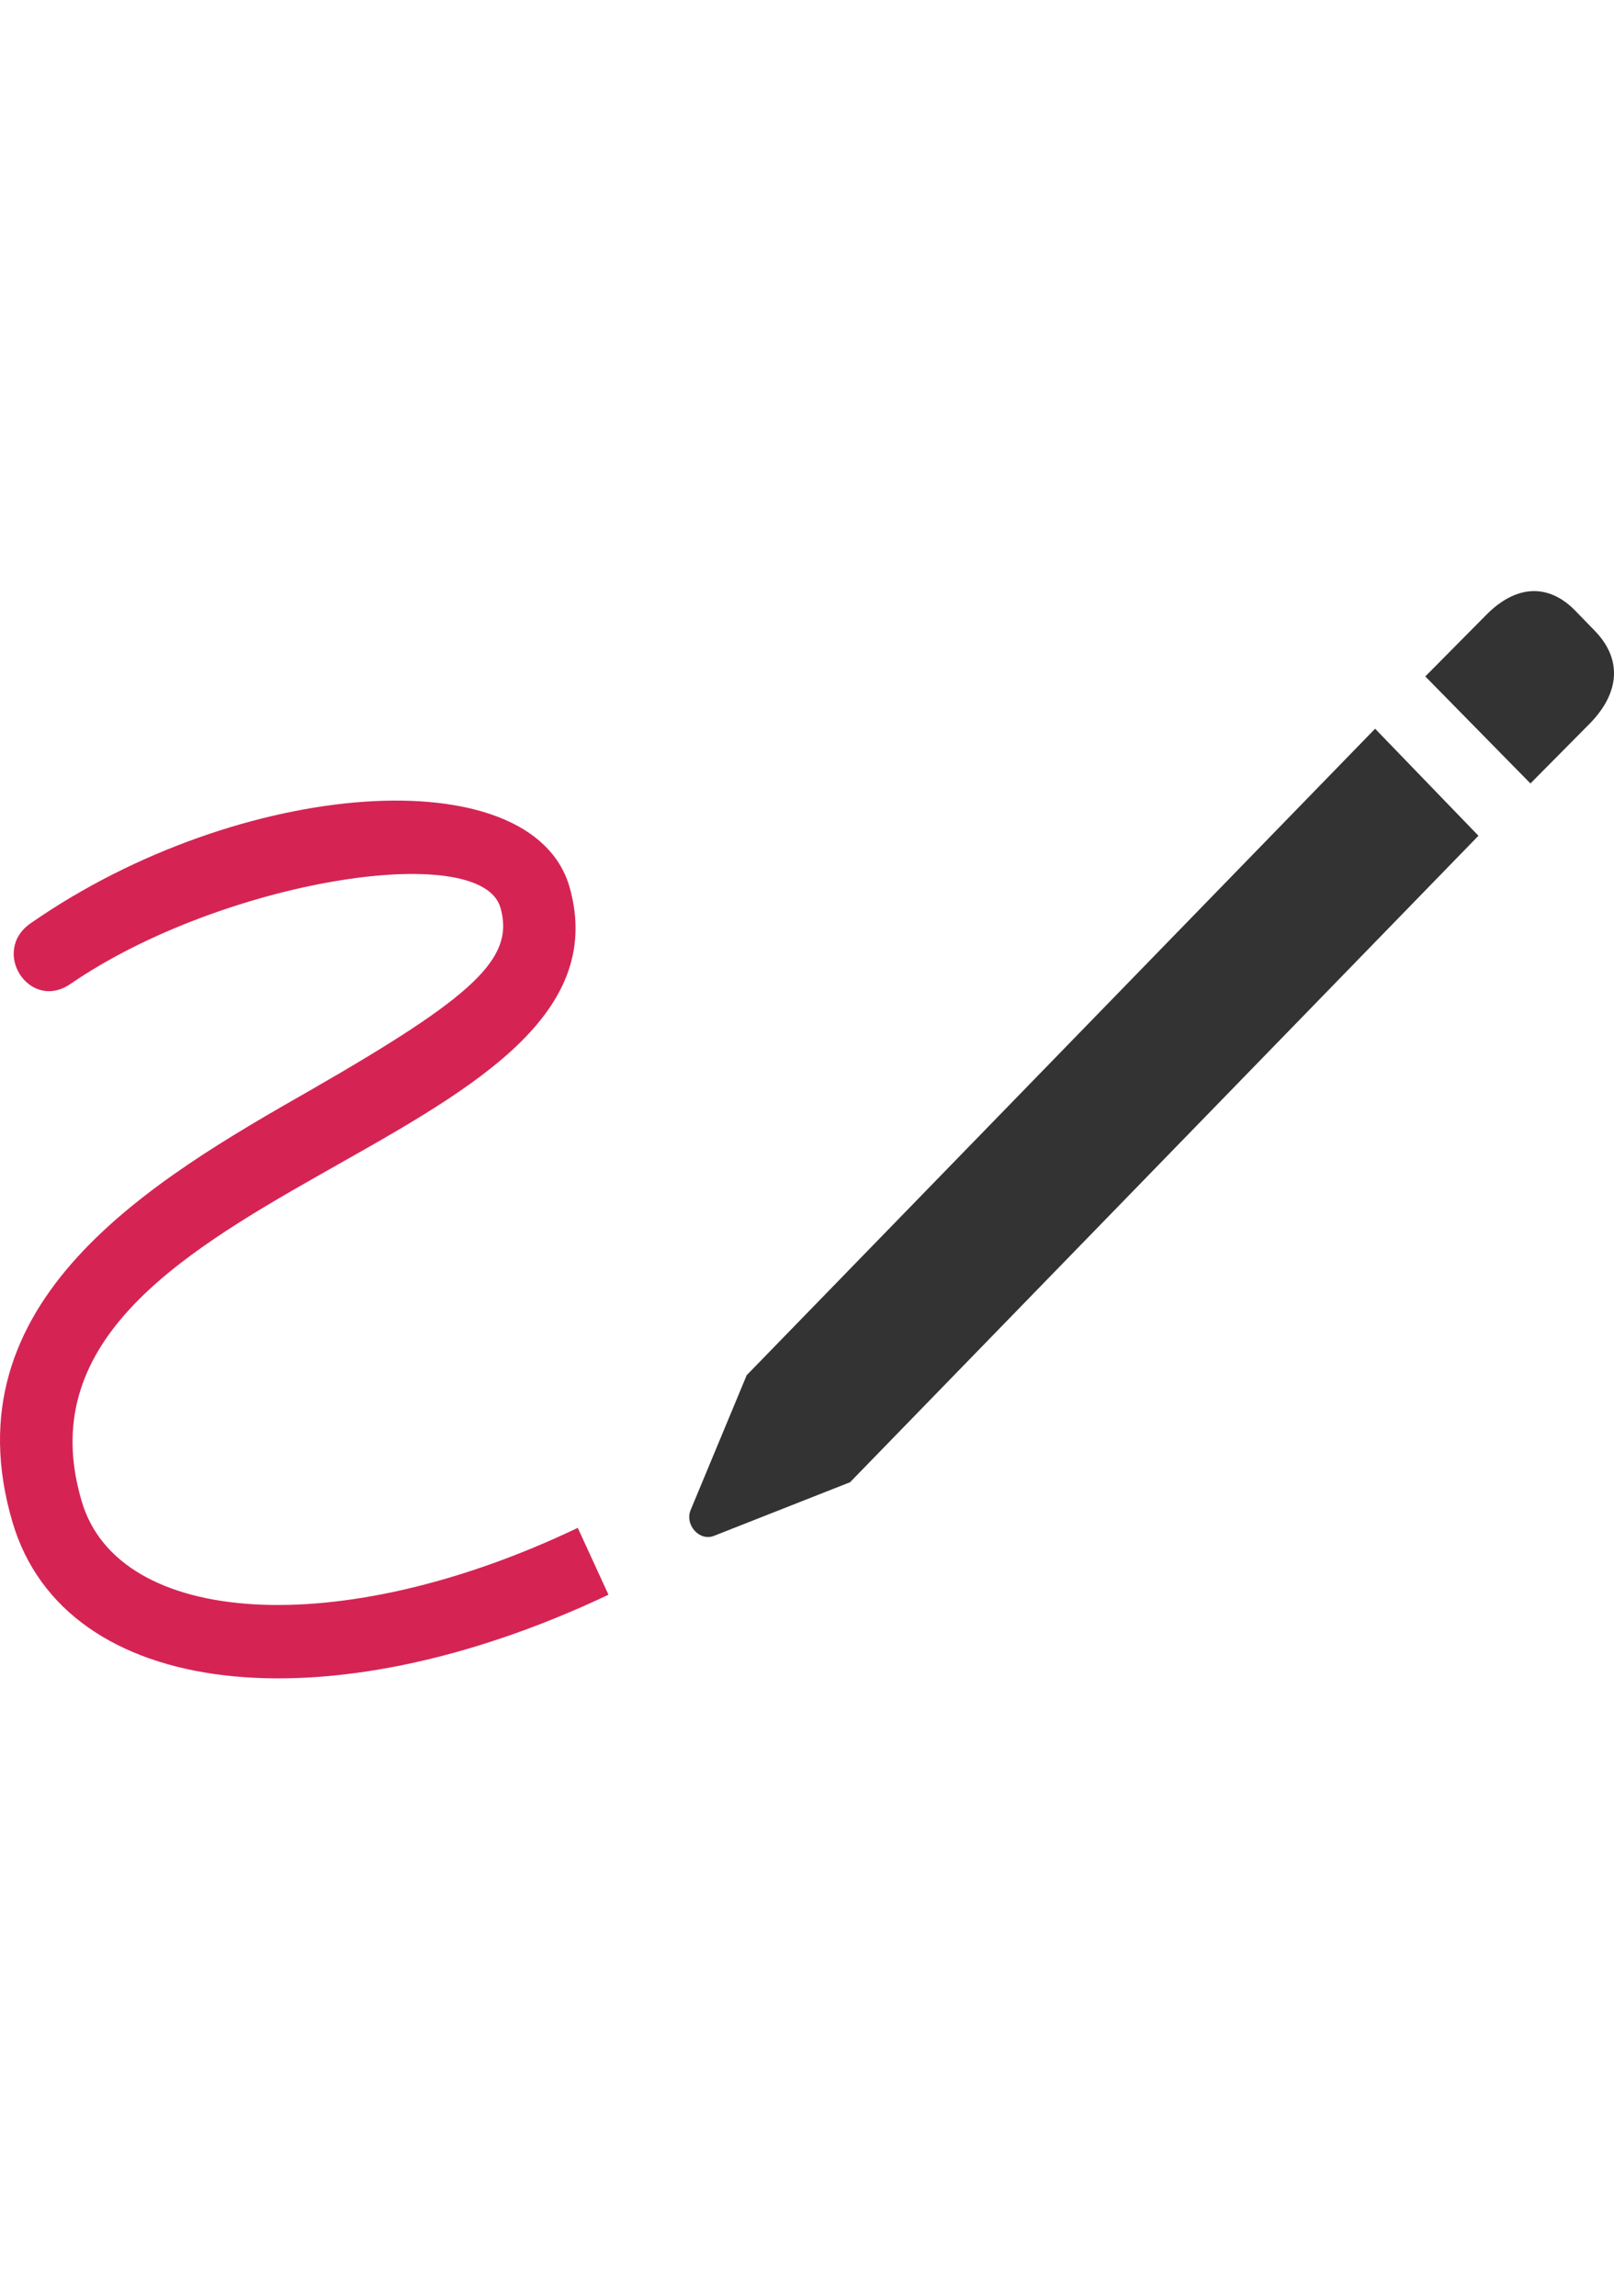 <svg width="71" height="101" viewBox="0 0 71 101" fill="none" xmlns="http://www.w3.org/2000/svg">
<path d="M0.552 66.962C2.864 74.773 14.348 76.03 26.767 70.145L25.416 67.203C14.946 72.205 5.203 71.563 3.592 66.026C-0.513 52.196 28.378 50.645 25.052 39.008C23.39 33.284 10.555 34.22 1.383 40.587C-0.461 41.817 1.306 44.546 3.124 43.262C9.775 38.714 21.129 36.922 22.013 39.918C22.662 42.165 20.843 43.823 13.673 47.943C6.684 51.929 -2.332 57.198 0.552 66.962Z" fill="#D52454"/>
<path d="M37.394 65.197L65.037 36.761L60.491 32.053L32.847 60.489L30.378 66.427C30.119 67.069 30.768 67.818 31.418 67.551L37.394 65.197ZM67.324 34.461L69.948 31.813C71.273 30.448 71.351 28.977 70.156 27.747L69.272 26.837C68.077 25.633 66.648 25.74 65.349 27.078L62.699 29.753L67.324 34.461Z" fill="#333333"/>
</svg>
